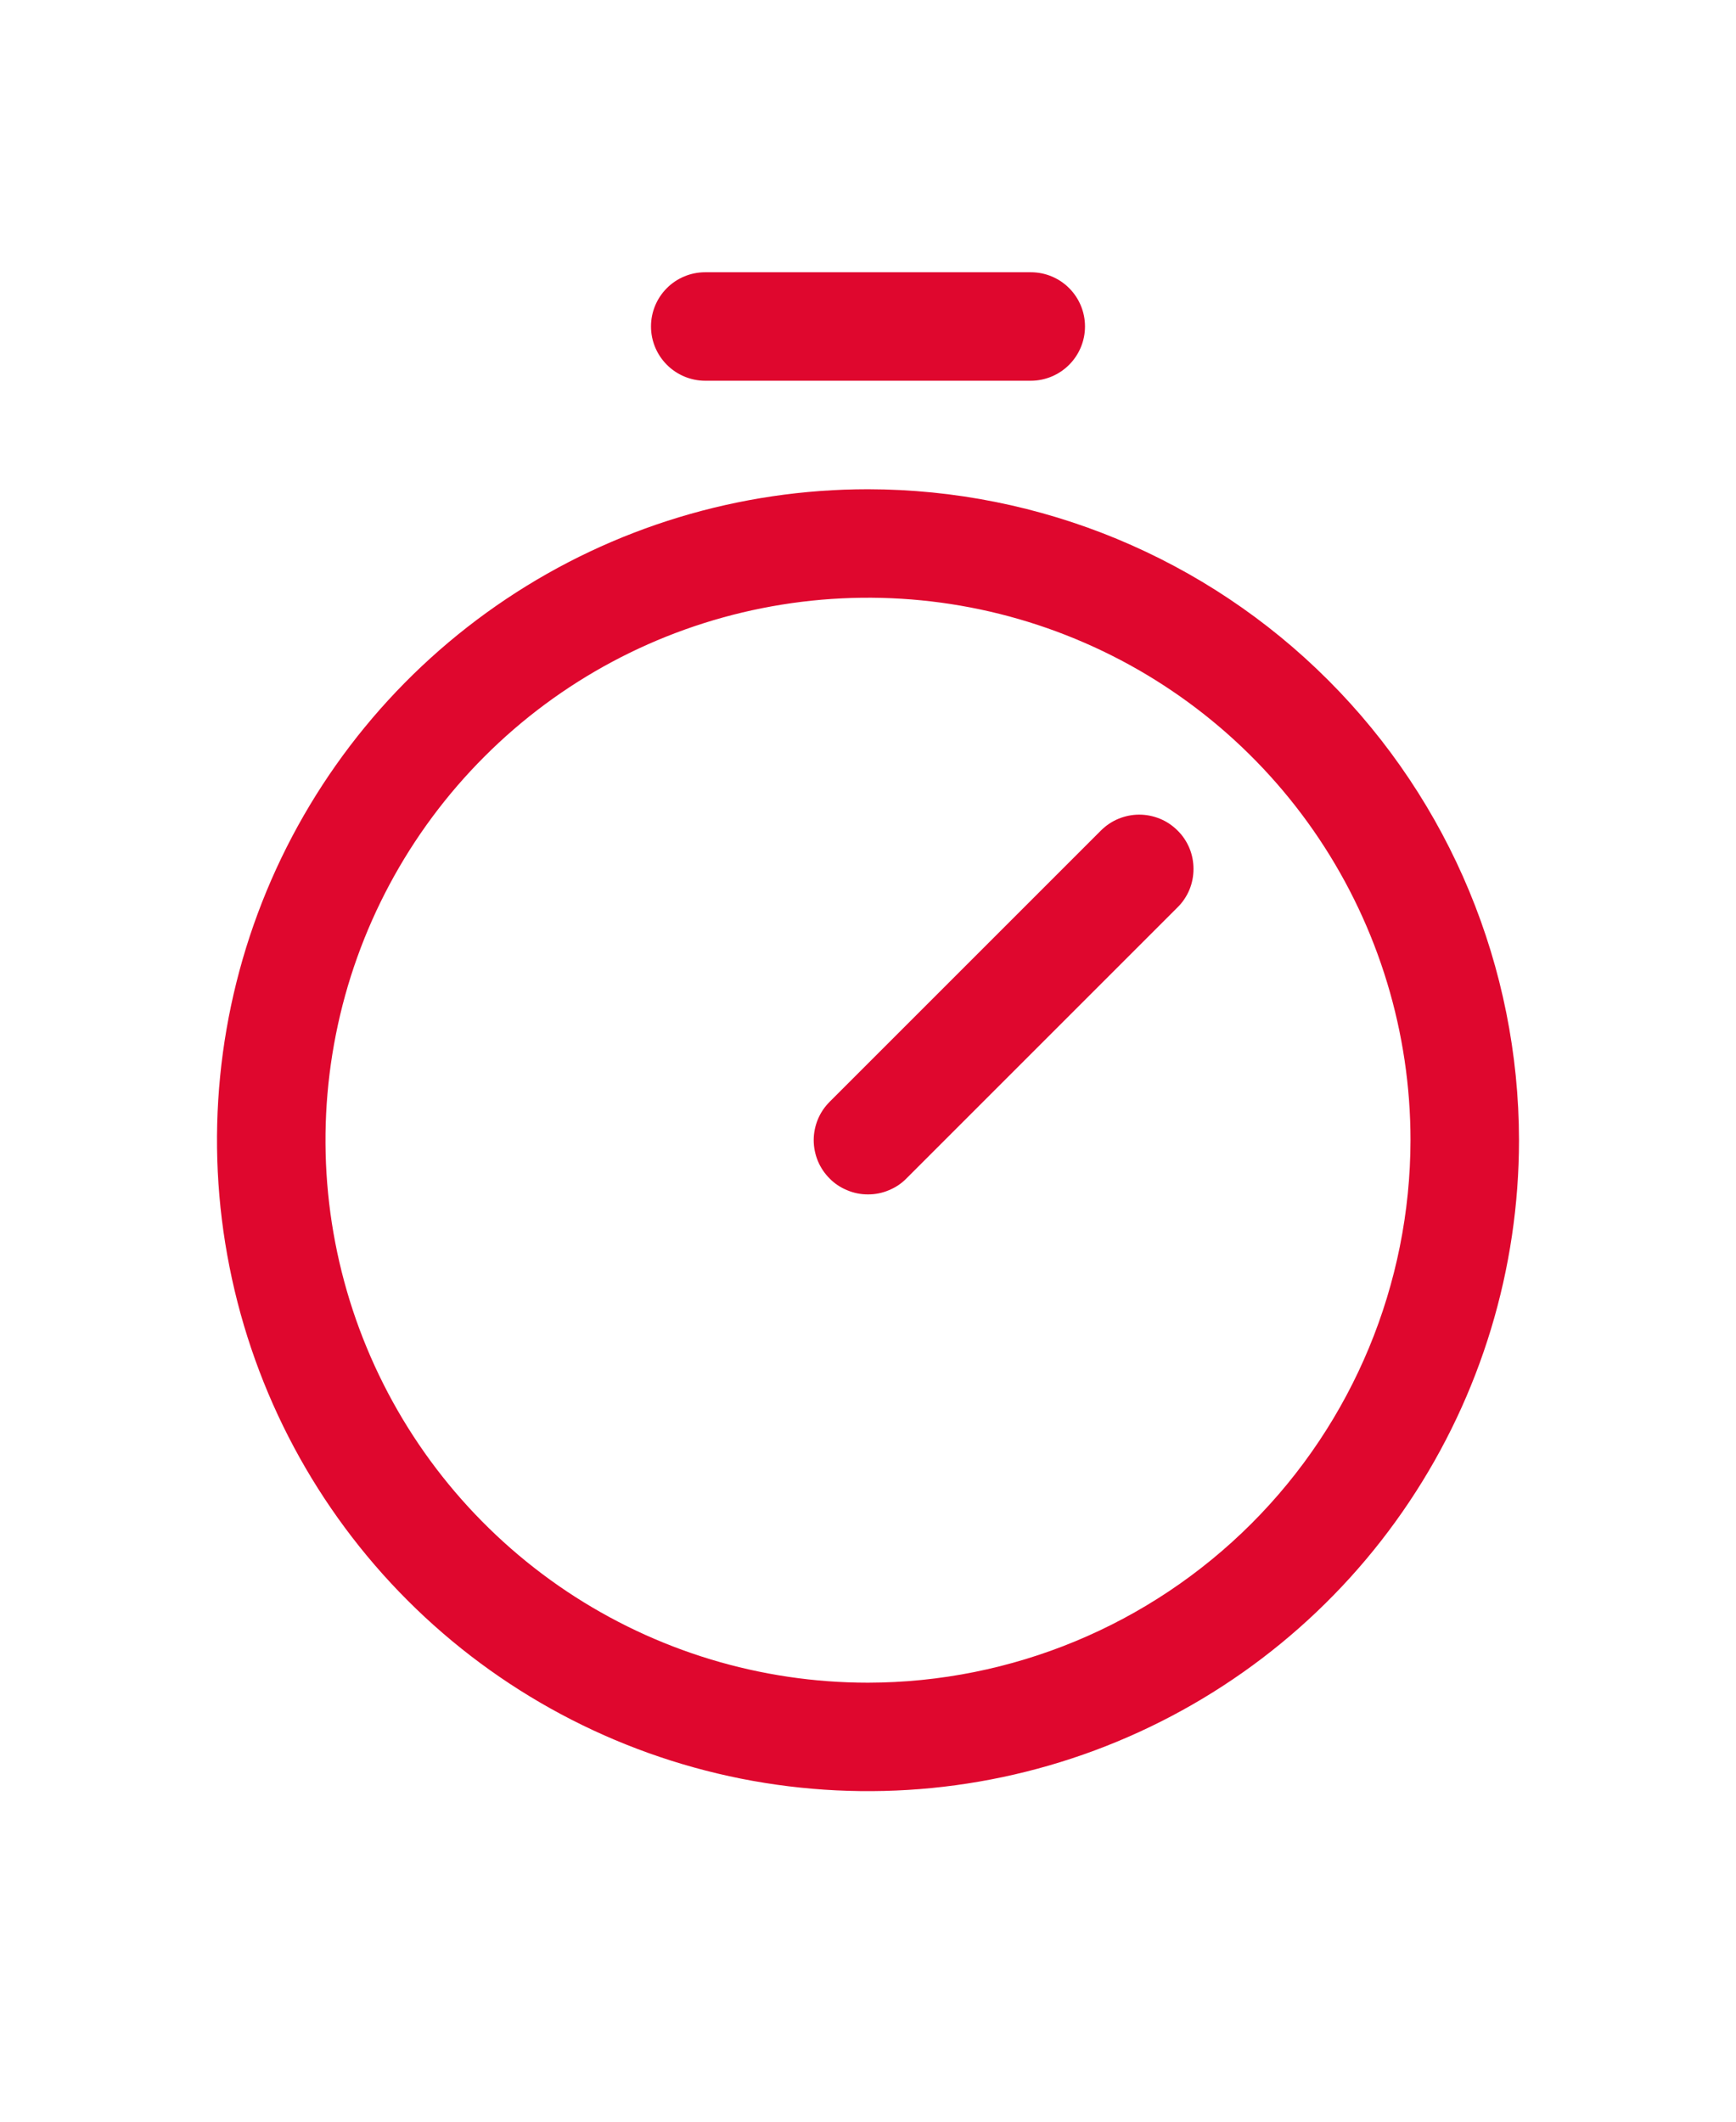 <svg width="18" height="22" viewBox="0 0 18 22" fill="none" xmlns="http://www.w3.org/2000/svg">
<path d="M9 5.073C7.665 5.073 6.36 5.468 5.25 6.21C4.14 6.952 3.275 8.006 2.764 9.239C2.253 10.473 2.119 11.83 2.38 13.139C2.64 14.449 3.283 15.652 4.227 16.596C5.171 17.54 6.374 18.182 7.683 18.443C8.993 18.703 10.35 18.57 11.583 18.059C12.816 17.548 13.871 16.683 14.612 15.573C15.354 14.463 15.75 13.158 15.75 11.822C15.748 10.033 15.036 8.317 13.771 7.052C12.505 5.786 10.79 5.075 9 5.073ZM9 17.448C7.887 17.448 6.8 17.118 5.875 16.5C4.95 15.881 4.229 15.003 3.803 13.975C3.377 12.947 3.266 11.816 3.483 10.725C3.7 9.634 4.236 8.632 5.023 7.845C5.809 7.058 6.811 6.523 7.903 6.306C8.994 6.089 10.125 6.2 11.153 6.626C12.18 7.051 13.059 7.772 13.677 8.697C14.295 9.622 14.625 10.71 14.625 11.822C14.623 13.314 14.03 14.744 12.976 15.798C11.921 16.853 10.491 17.446 9 17.448ZM12.21 8.612C12.263 8.664 12.304 8.726 12.333 8.795C12.361 8.863 12.375 8.936 12.375 9.01C12.375 9.084 12.361 9.157 12.333 9.225C12.304 9.294 12.263 9.356 12.21 9.408L9.398 12.22C9.346 12.273 9.284 12.314 9.215 12.342C9.147 12.371 9.074 12.385 9 12.385C8.926 12.385 8.853 12.371 8.785 12.342C8.716 12.314 8.654 12.273 8.602 12.22C8.55 12.168 8.508 12.106 8.48 12.038C8.452 11.97 8.437 11.896 8.437 11.822C8.437 11.749 8.452 11.675 8.48 11.607C8.508 11.539 8.55 11.477 8.602 11.425L11.415 8.612C11.467 8.56 11.529 8.518 11.597 8.49C11.665 8.462 11.739 8.447 11.812 8.447C11.886 8.447 11.96 8.462 12.028 8.49C12.096 8.518 12.158 8.56 12.21 8.612ZM6.75 3.385C6.75 3.236 6.809 3.093 6.915 2.987C7.02 2.882 7.163 2.823 7.312 2.823H10.688C10.837 2.823 10.98 2.882 11.085 2.987C11.191 3.093 11.25 3.236 11.25 3.385C11.25 3.534 11.191 3.677 11.085 3.783C10.98 3.888 10.837 3.948 10.688 3.948H7.312C7.163 3.948 7.02 3.888 6.915 3.783C6.809 3.677 6.75 3.534 6.75 3.385Z" fill="#DF072E"/>
</svg>
